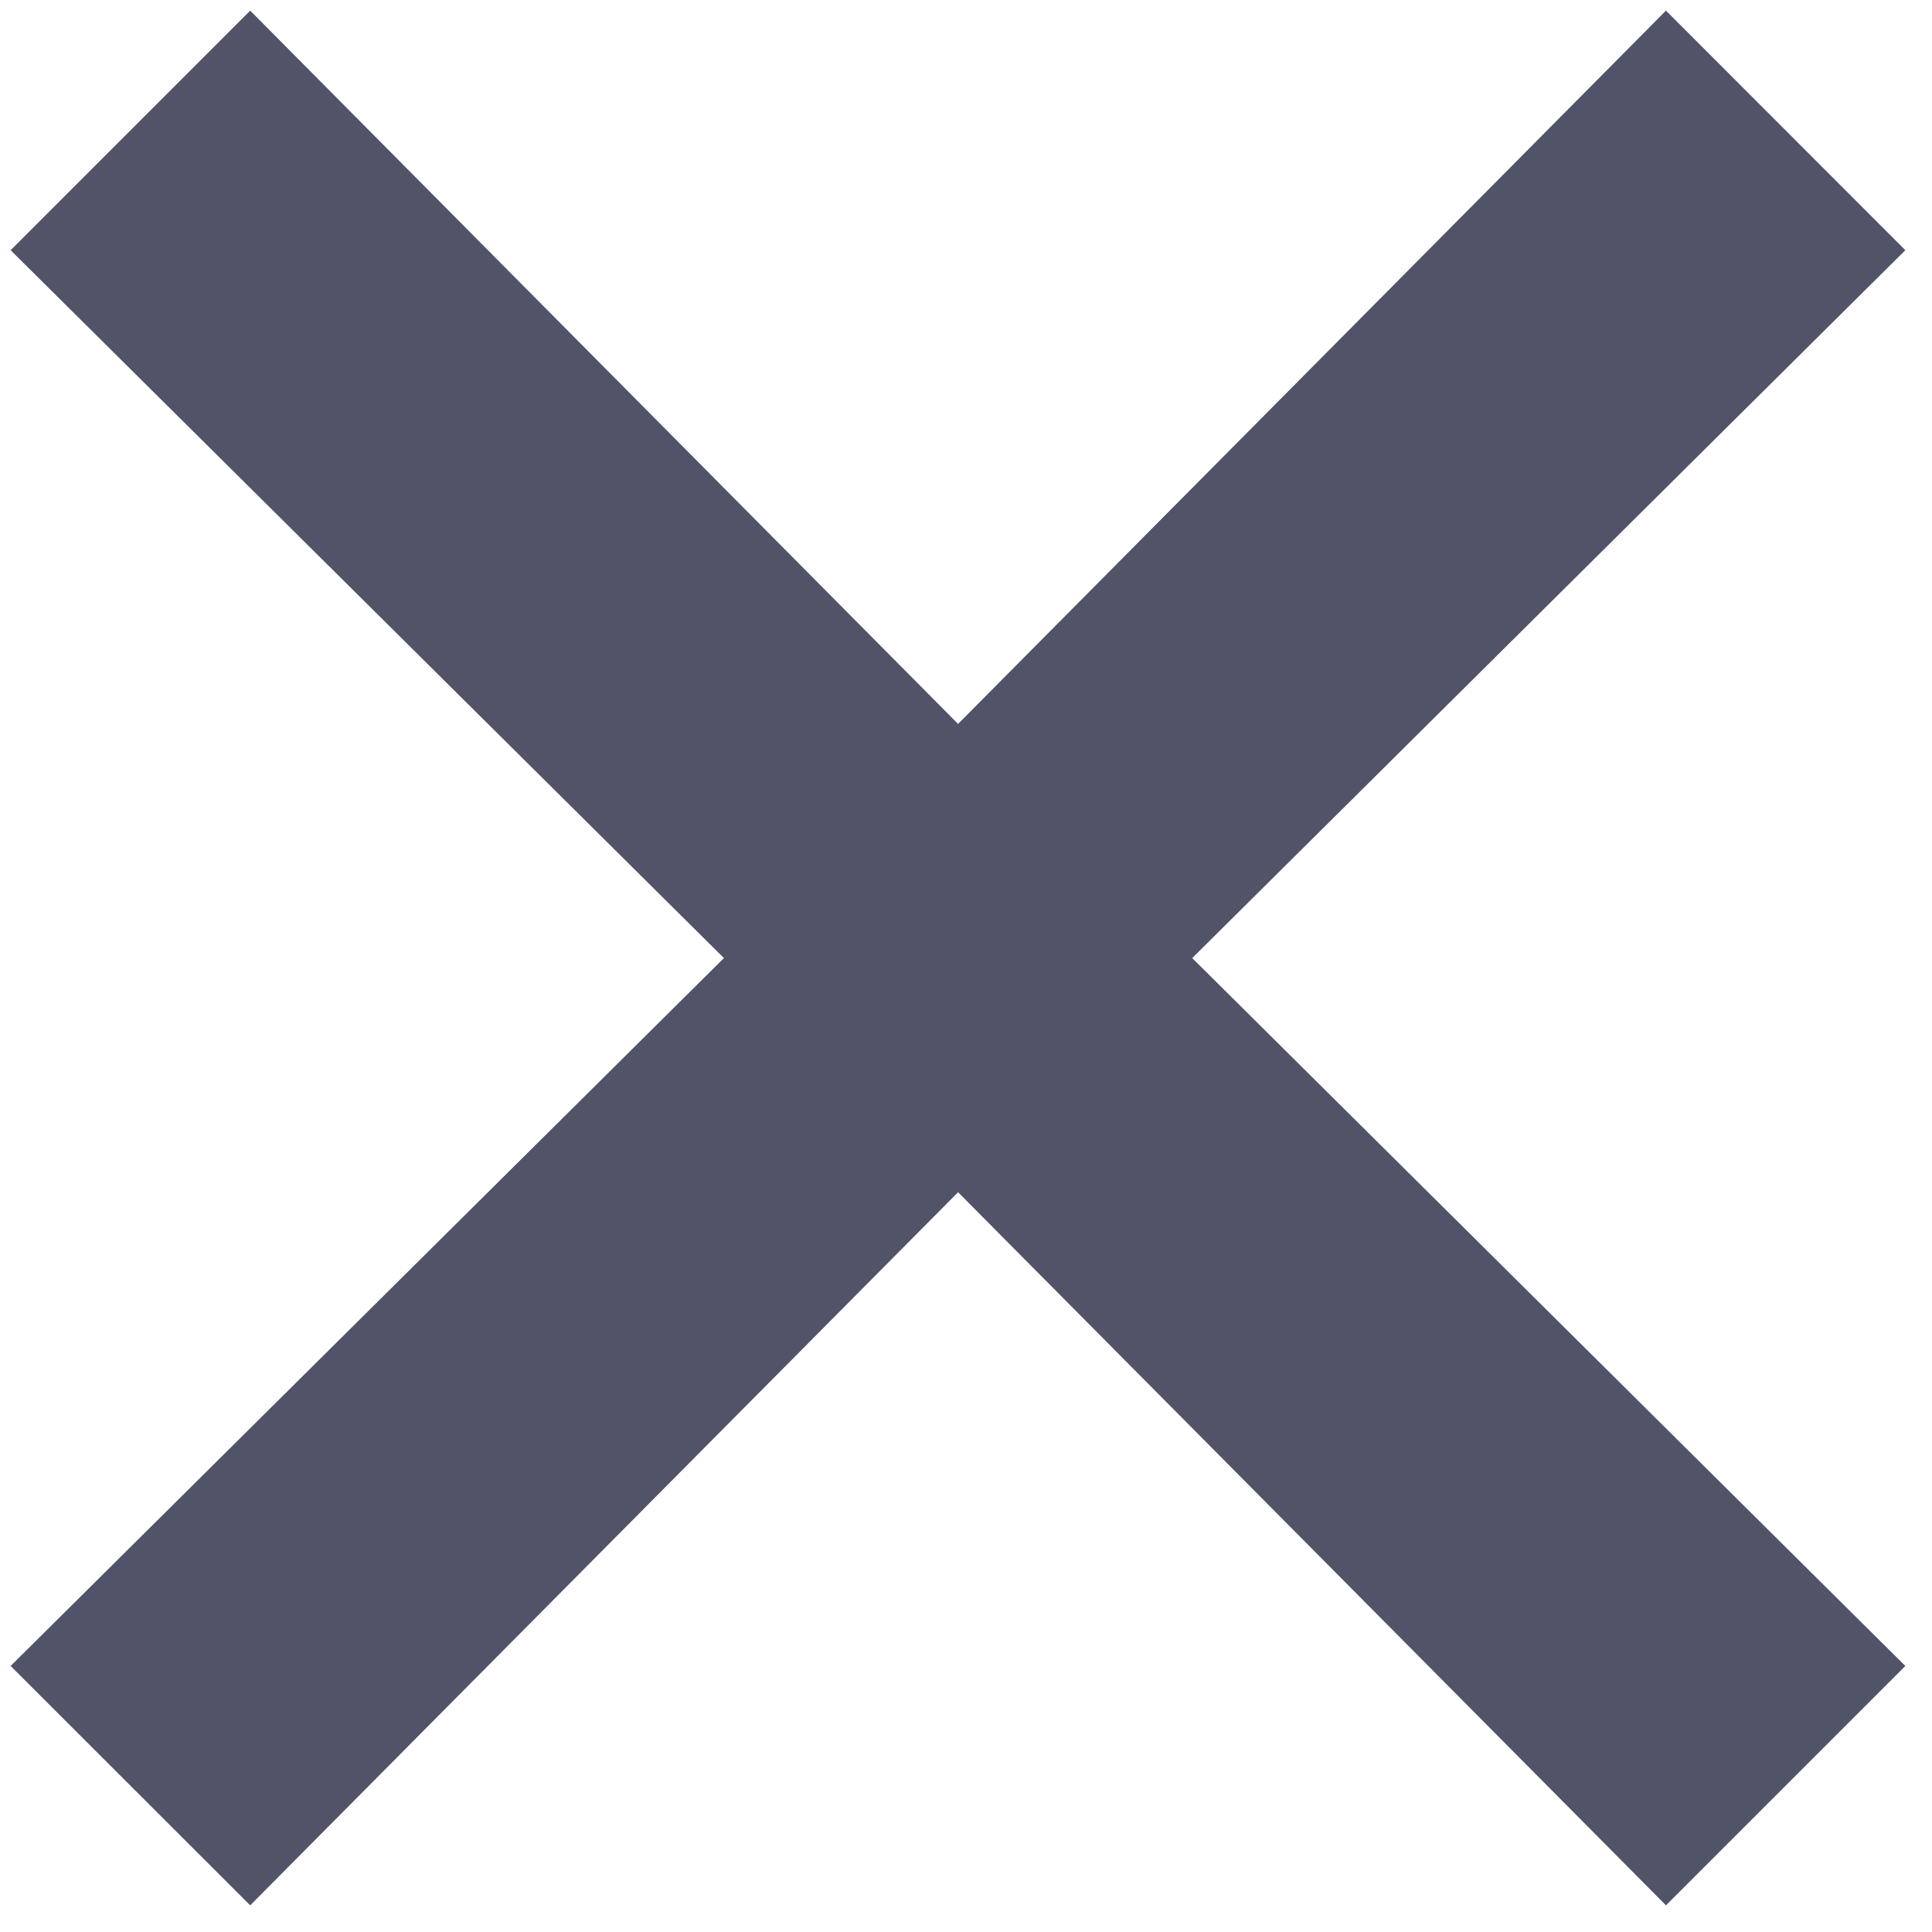 <?xml version="1.0" encoding="UTF-8"?>
<svg width="10px" height="10px" viewBox="0 0 10 10" version="1.1" xmlns="http://www.w3.org/2000/svg" xmlns:xlink="http://www.w3.org/1999/xlink">
    <!-- Generator: Sketch 63.1 (92452) - https://sketch.com -->
    <title>noun_Close_938587</title>
    <desc>Created with Sketch.</desc>
    <g id="Page-1" stroke="none" stroke-width="1" fill="none" fill-rule="evenodd">
        <g id="Candidate_Web_Dashboard_Expanded" transform="translate(-890, -266)" fill="#515468" fill-rule="nonzero">
            <g id="Group-4" transform="translate(426, 261)">
                <g id="noun_Close_938587" transform="translate(464, 5)">
                    <polygon id="Path" points="1.295 9.862 4.959 6.171 8.623 9.862 9.862 8.623 6.171 4.959 9.862 1.295 8.623 0.055 4.959 3.747 1.295 0.055 0.055 1.295 3.747 4.959 0.055 8.623"></polygon>
                </g>
            </g>
        </g>
    </g>
</svg>